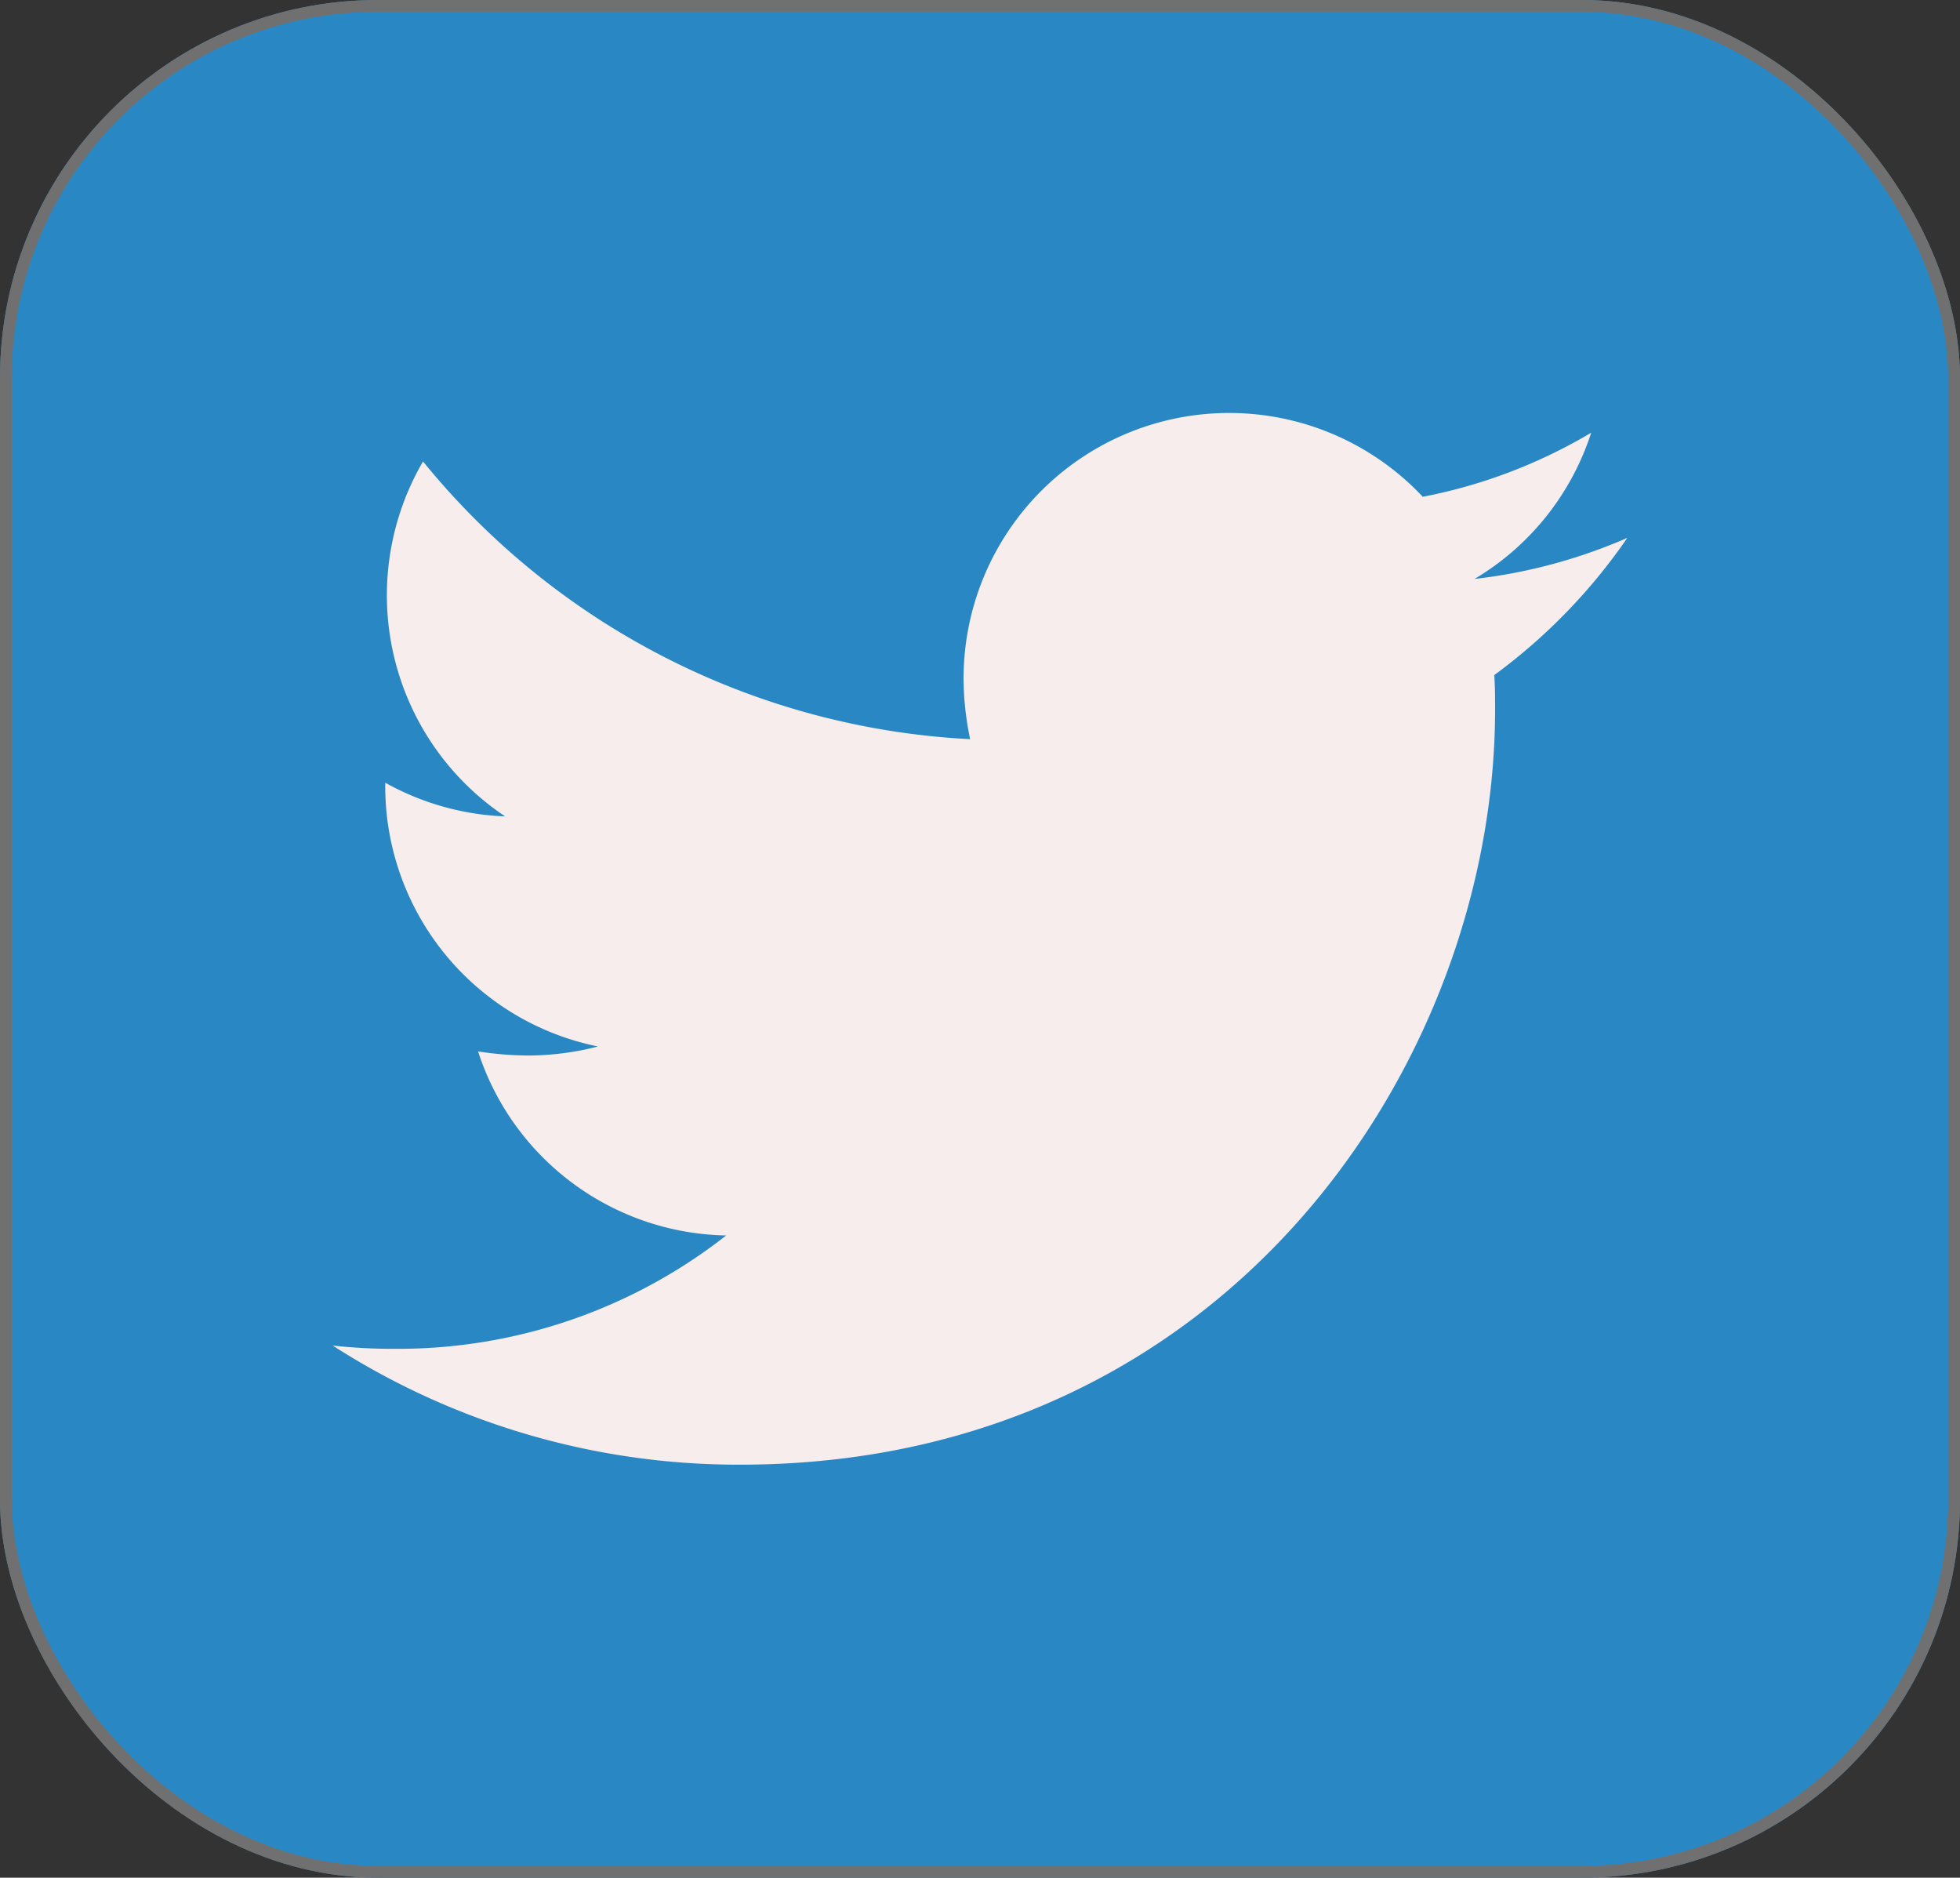 <svg xmlns="http://www.w3.org/2000/svg" width="166" height="159" viewBox="0 0 166 159">
  <rect x="0" y="0" width="166" height="159" fill="#333333" stroke="none"/>
  <g id="グループ_1" data-name="グループ 1" transform="translate(-359 -2278)">
    <g id="長方形_2" data-name="長方形 2" transform="translate(359 2278)" fill="#2988c3" stroke="#707070" stroke-width="1">
      <rect width="166" height="159" rx="32" stroke="none"/>
      <rect x="0.5" y="0.5" width="165" height="158" rx="31.5" fill="none"/>
    </g>
    <path id="Icon_awesome-twitter" data-name="Icon awesome-twitter" d="M98.379,25.575c.07.974.07,1.948.07,2.922,0,29.708-22.612,63.939-63.939,63.939A63.506,63.506,0,0,1,0,82.349a46.491,46.491,0,0,0,5.427.278,45.006,45.006,0,0,0,27.9-9.6A22.512,22.512,0,0,1,12.315,57.441a28.34,28.34,0,0,0,4.244.348,23.768,23.768,0,0,0,5.914-.765A22.476,22.476,0,0,1,4.453,34.968V34.69A22.632,22.632,0,0,0,14.61,37.542,22.506,22.506,0,0,1,7.653,7.486,63.878,63.878,0,0,0,53.99,31a25.369,25.369,0,0,1-.557-5.148A22.494,22.494,0,0,1,92.326,10.477a44.245,44.245,0,0,0,14.263-5.427,22.412,22.412,0,0,1-9.88,12.384,45.051,45.051,0,0,0,12.941-3.479A48.308,48.308,0,0,1,98.379,25.575Z" transform="translate(387.175 2309.591)" fill="#f7eded"/>
  </g>
</svg>

